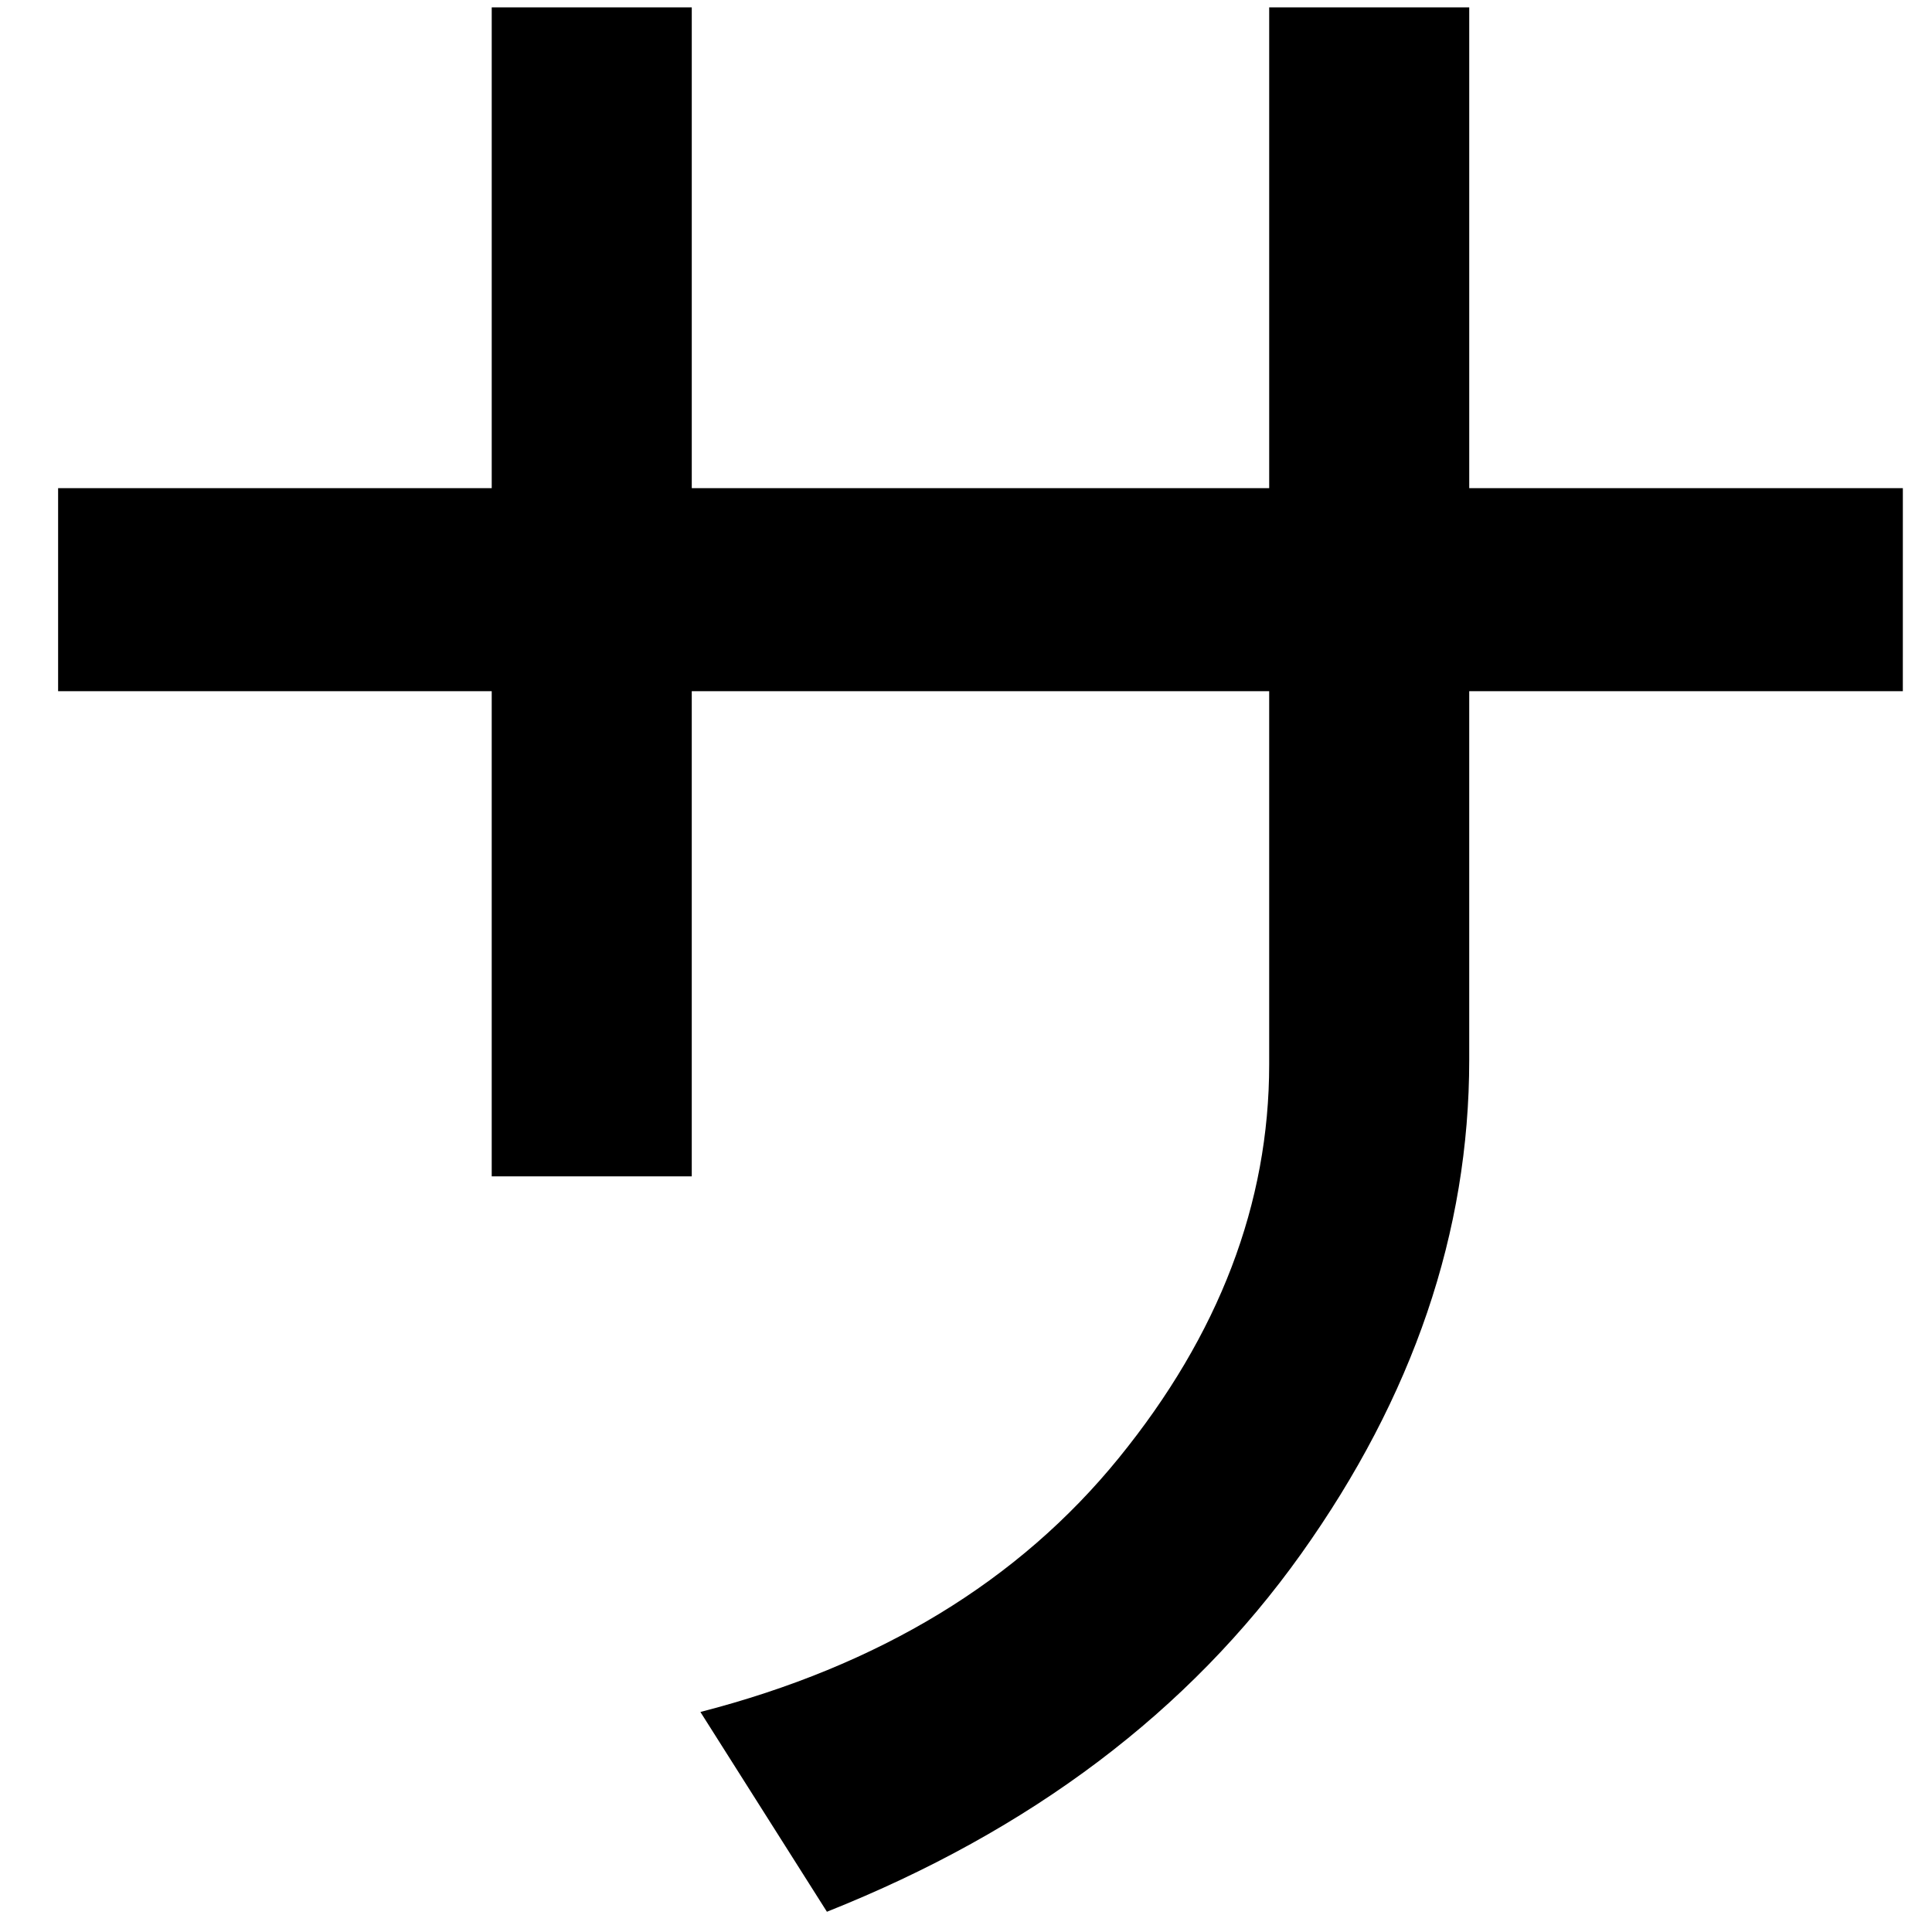 <?xml version="1.0" encoding="UTF-8" standalone="no"?>
<svg
   xmlns:dc="http://purl.org/dc/elements/1.1/"
   xmlns:cc="http://creativecommons.org/ns#"
   xmlns:rdf="http://www.w3.org/1999/02/22-rdf-syntax-ns#"
   xmlns:svg="http://www.w3.org/2000/svg"
   xmlns="http://www.w3.org/2000/svg"
   xmlns:sodipodi="http://sodipodi.sourceforge.net/DTD/sodipodi-0.dtd"
   xmlns:inkscape="http://www.inkscape.org/namespaces/inkscape"
   fill-opacity="1"
   color-rendering="auto"
   color-interpolation="auto"
   text-rendering="auto"
   stroke="black"
   stroke-linecap="square"
   stroke-miterlimit="10"
   shape-rendering="auto"
   stroke-opacity="1"
   fill="black"
   stroke-dasharray="none"
   font-weight="normal"
   stroke-width="1"
   font-family="'Dialog'"
   font-style="normal"
   stroke-linejoin="miter"
   font-size="12"
   stroke-dashoffset="0"
   image-rendering="auto"
   version="1.1"
   id="svg9"
   sodipodi:docname="katakana_letter_sa.svg"
   inkscape:version="0.92.4 (5da689c313, 2019-01-14)"
   width="100%"
   height="100%"
   viewBox="0 0 100 100"
   preserveAspectRatio="xMidYMid meet"
   >
  <sodipodi:namedview
     pagecolor="#ffffff"
     bordercolor="#666666"
     borderopacity="1"
     objecttolerance="10"
     gridtolerance="10"
     guidetolerance="10"
     inkscape:pageopacity="0"
     inkscape:pageshadow="2"
     inkscape:window-width="1920"
     inkscape:window-height="986"
     id="namedview11"
     showgrid="false"
     inkscape:zoom="2.36"
     inkscape:cx="50"
     inkscape:cy="-34.745763"
     inkscape:window-x="-11"
     inkscape:window-y="-11"
     inkscape:window-maximized="1"
     inkscape:current-layer="svg9" />
  <!--Unicode Character 'KATAKANA LETTER SA' (U+30B5)-->
  <defs
     id="genericDefs" />
  <g
     id="g7"
     transform="matrix(0.398,0,0,0.404,-6.619,-63.816)">
    <g
       id="g5">
      <path
         d="m 264.094,246.516 h -56.391 v 47.25 q 0,33.047 -21.867,63.281 -21.867,30.234 -61.664,45.844 l -16.453,-25.594 q 34.875,-8.859 54.422,-32.555 19.547,-23.695 19.547,-50.414 v -47.812 h -75.094 v 62.156 H 80.578 V 246.516 H 24.188 V 220.5 h 56.391 v -61.594 h 26.016 V 220.5 h 75.094 v -61.594 h 26.016 V 220.5 h 56.391 z"
         id="path3"
         inkscape:connector-curvature="0"
         style="stroke:none" />
    </g>
  </g>
</svg>
